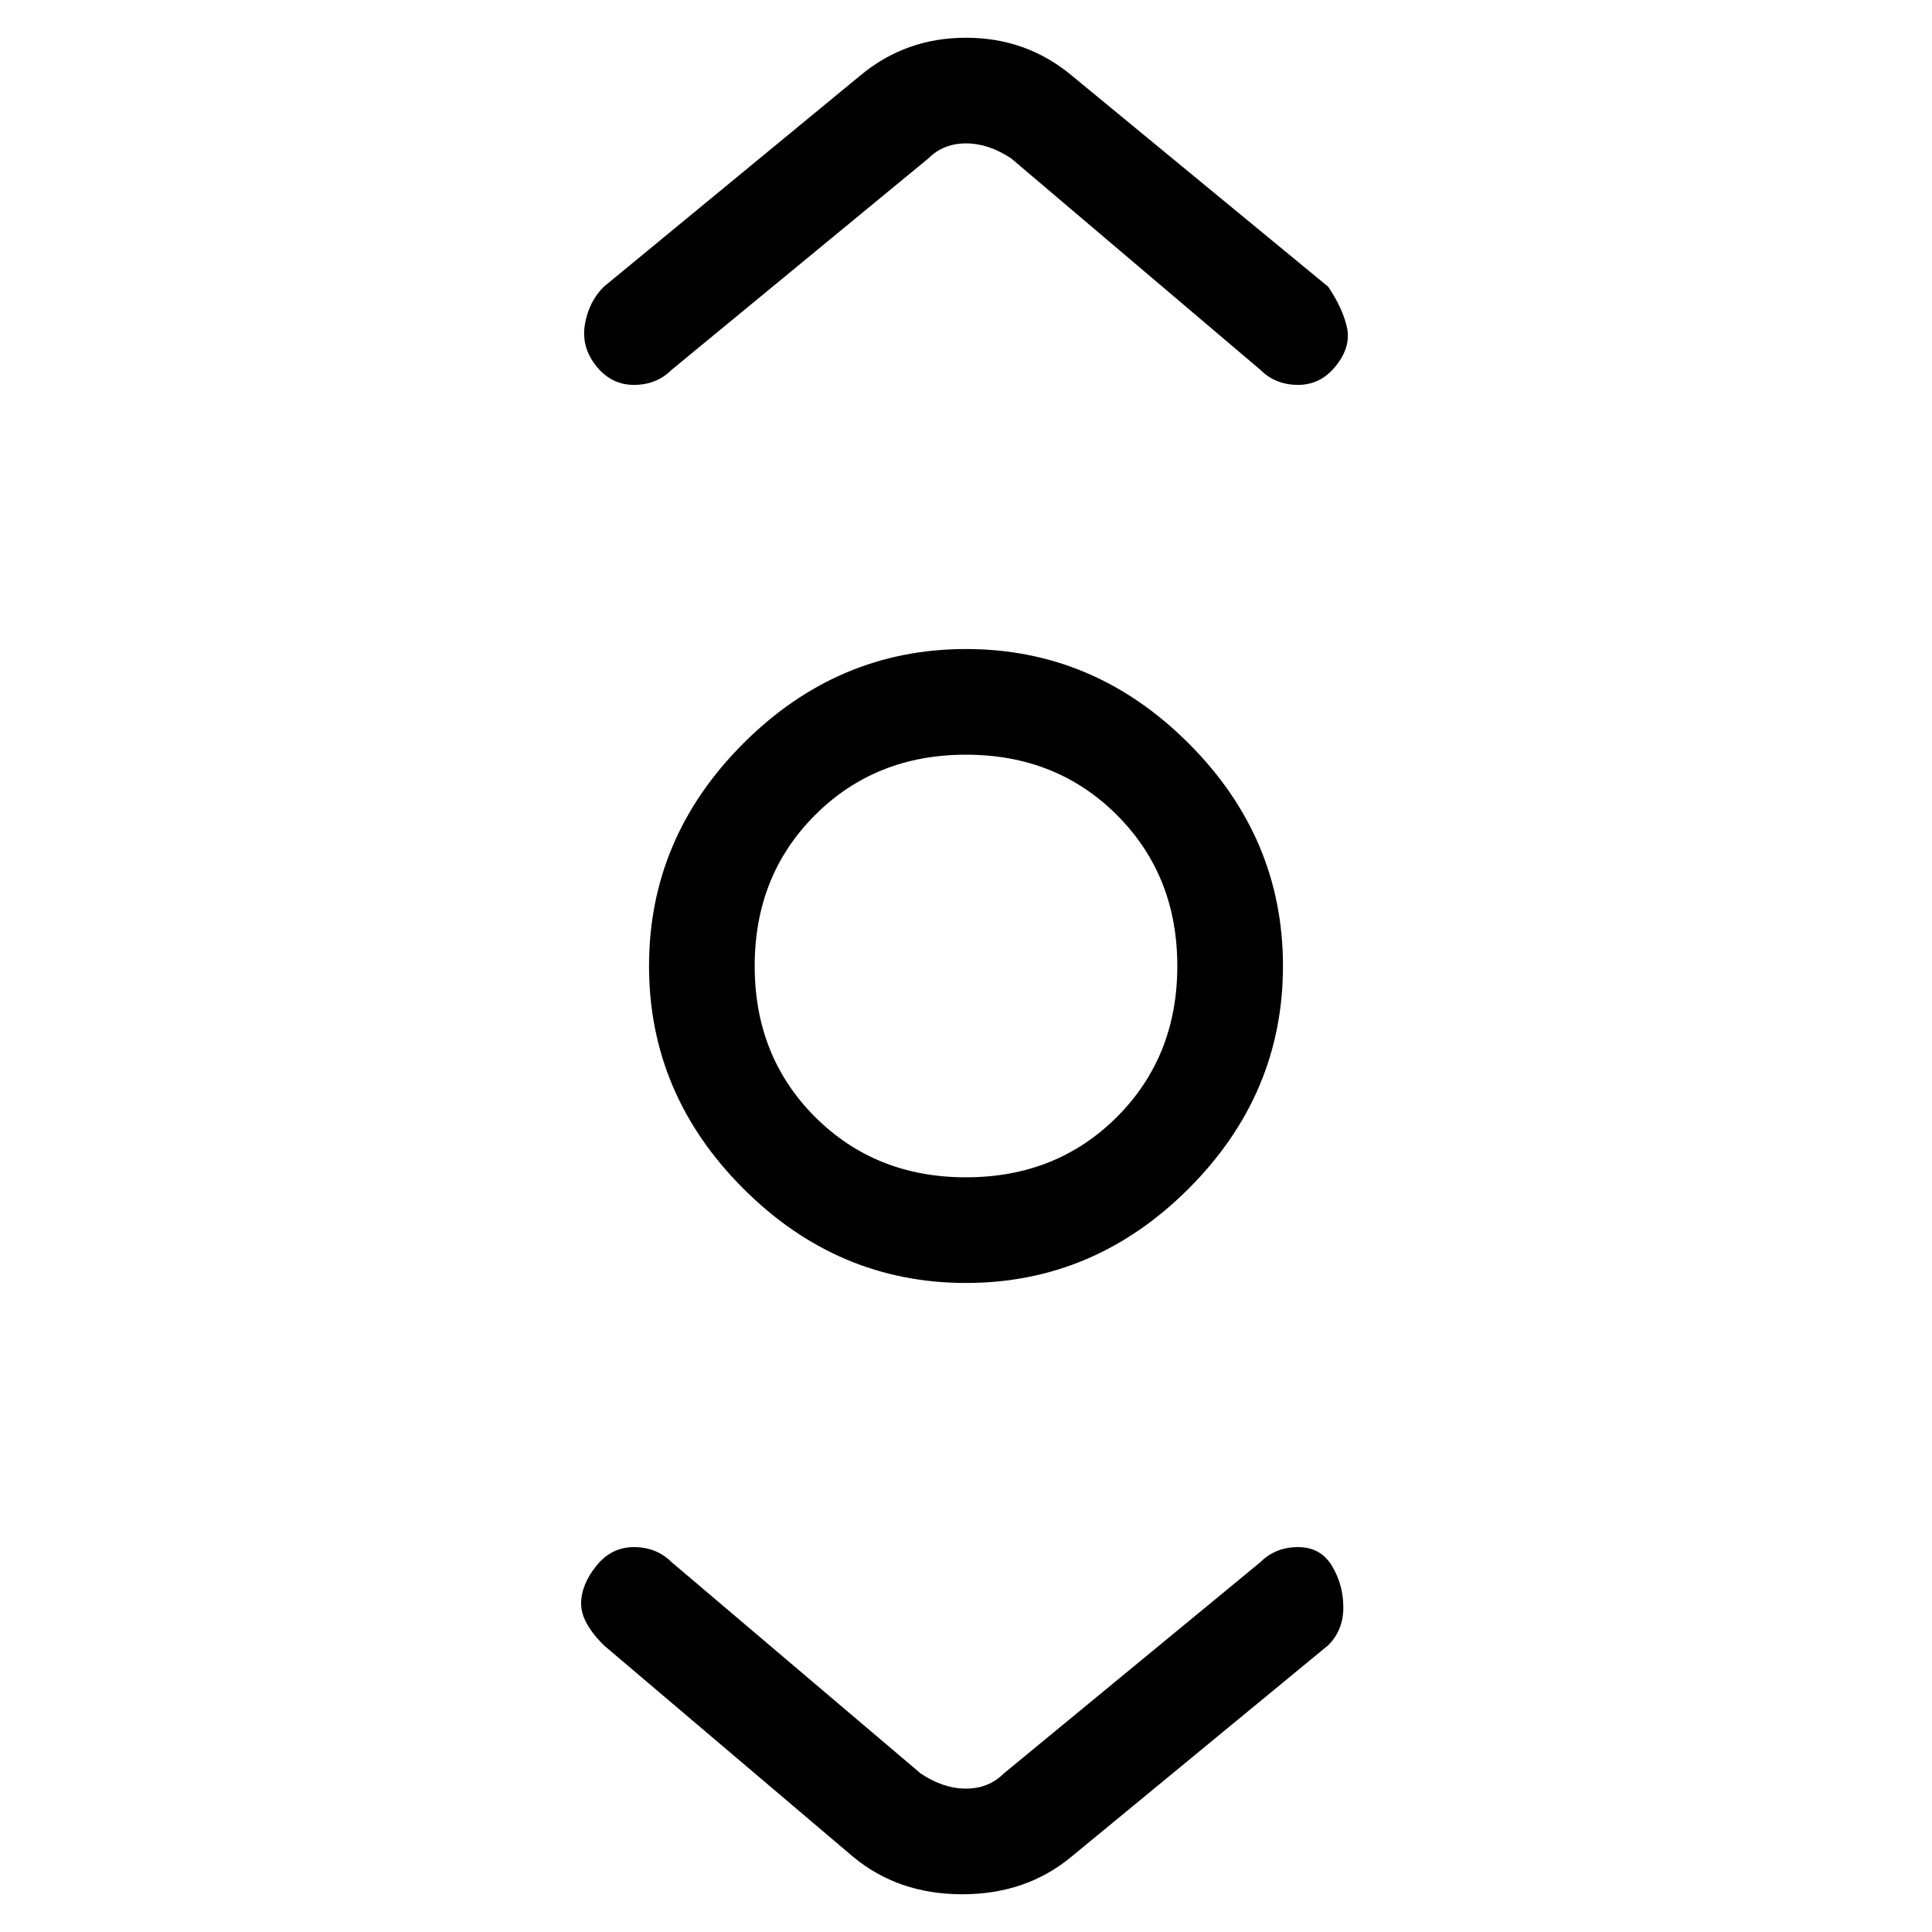 <svg viewBox="0 0 256 256" xmlns="http://www.w3.org/2000/svg">
  <path transform="scale(1, -1) translate(0, -256)" fill="currentColor" d="M128 170q-17 0 -29.5 -12.5t-12.5 -29.5t12.5 -29.5t29.5 -12.5t29.5 12.5t12.5 29.5t-12.5 29.5t-29.5 12.5zM128 100q-12 0 -20 8t-8 20t8 20t20 8t20 -8t8 -20t-8 -20t-20 -8zM167 49l-34 -28q-2 -2 -5 -2t-6 2l-33 28q-2 2 -5 2t-5 -2.5t-2 -5t3 -5.5l33 -28 q6 -5 14.5 -5t14.5 5l34 28q2 2 2 5t-1.5 5.5t-4.5 2.5t-5 -2zM89 207l34 28q2 2 5 2t6 -2l33 -28q2 -2 5 -2t5 2.5t1.5 5t-2.5 5.5l-34 28q-6 5 -14 5t-14 -5l-34 -28q-2 -2 -2.5 -5t1.5 -5.5t5 -2.5t5 2z" />
</svg>